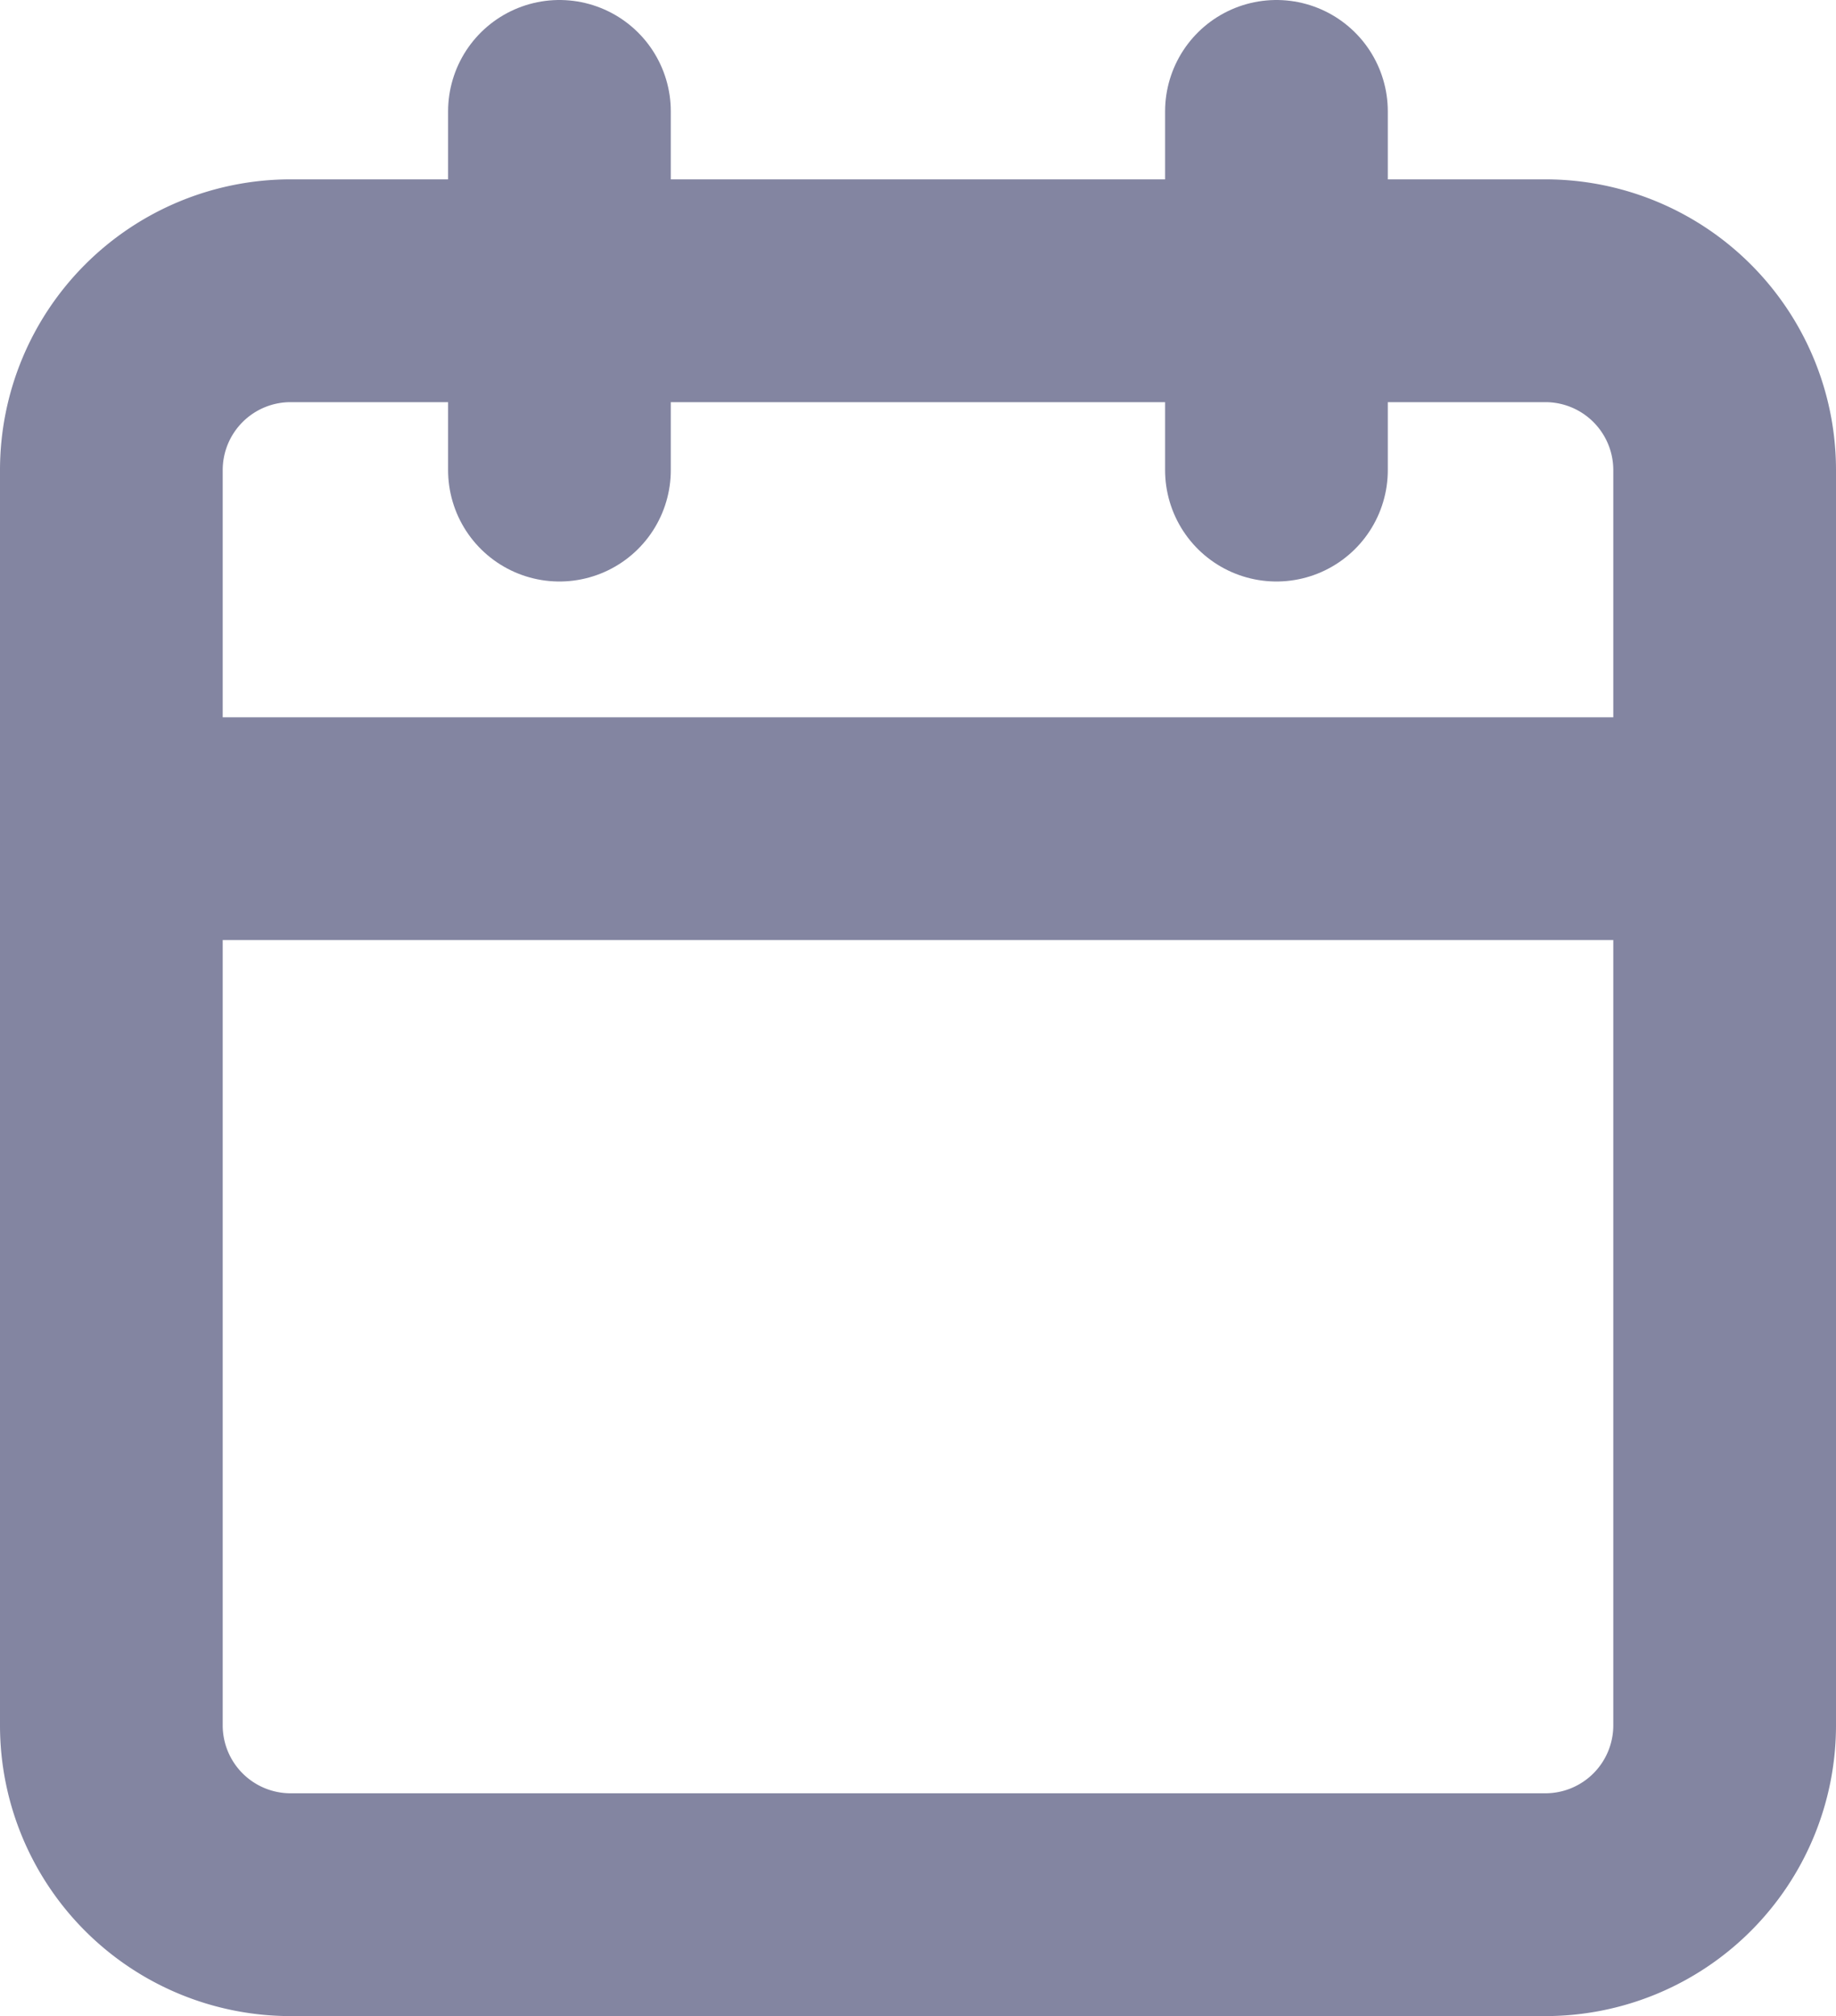<svg xmlns="http://www.w3.org/2000/svg" width="16.488" height="18.098" viewBox="0 0 16.488 18.098">
  <g id="Icon_feather-calendar" data-name="Icon feather-calendar" transform="translate(-3.5 -2)">
    <path id="Path_71" data-name="Path 71" d="M6.11,6H17.378a1.61,1.61,0,0,1,1.61,1.61V18.878a1.61,1.61,0,0,1-1.61,1.61H6.11a1.61,1.61,0,0,1-1.61-1.61V7.61A1.61,1.61,0,0,1,6.11,6Z" transform="translate(0 -1.39)" fill="none" stroke="#8385a1" stroke-linecap="round" stroke-linejoin="round" stroke-width="2"/>
    <path id="Path_72" data-name="Path 72" d="M24,3V6.22" transform="translate(-9.037)" fill="none" stroke="#8385a1" stroke-linecap="round" stroke-linejoin="round" stroke-width="2"/>
    <path id="Path_73" data-name="Path 73" d="M12,3V6.22" transform="translate(-3.476)" fill="none" stroke="#8385a1" stroke-linecap="round" stroke-linejoin="round" stroke-width="2"/>
    <path id="Path_74" data-name="Path 74" d="M4.5,15H18.988" transform="translate(0 -5.561)" fill="none" stroke="#8385a1" stroke-linecap="round" stroke-linejoin="round" stroke-width="2"/>
  </g>
</svg>
